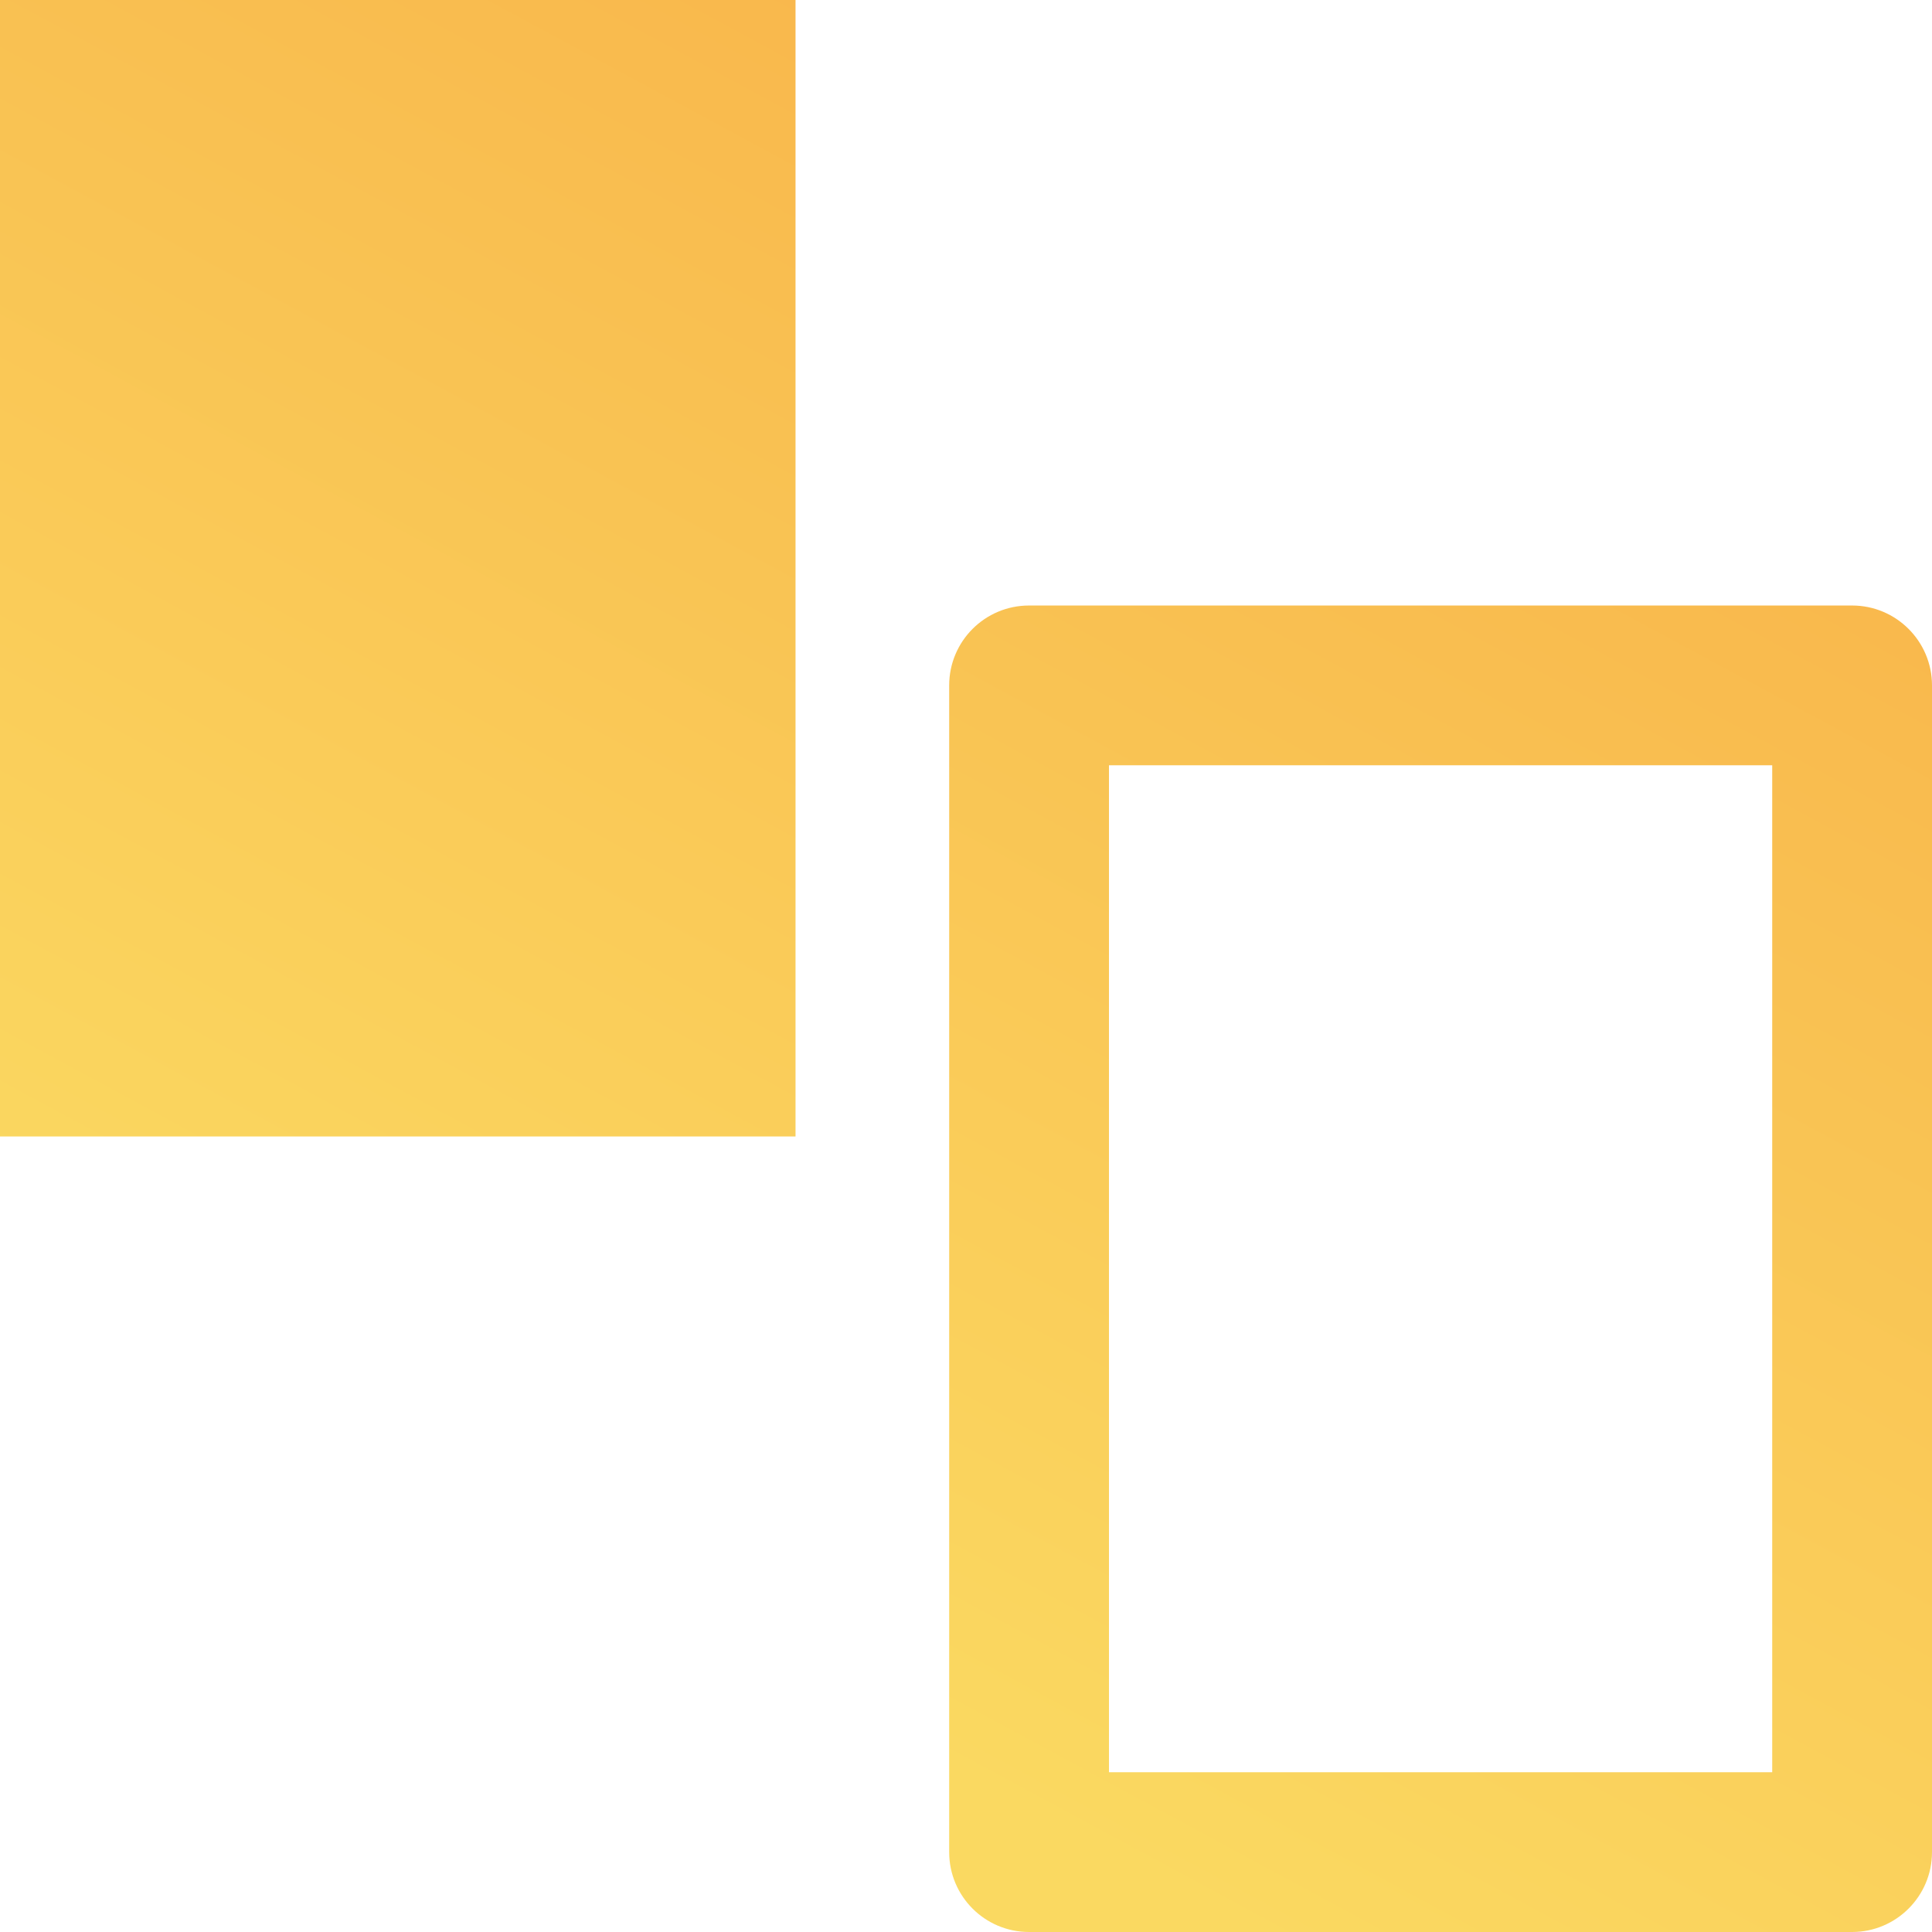 <svg width="17" height="17" viewBox="0 0 17 17" fill="none" xmlns="http://www.w3.org/2000/svg">
<path d="M0 0H7V10H0V0Z" fill="url(#paint0_linear)"/>
<path d="M16.297 5.328H9.055C8.666 5.328 8.352 5.643 8.352 6.031V16.297C8.352 16.685 8.666 17 9.055 17H16.297C16.685 17 17 16.685 17 16.297V6.031C17 5.643 16.685 5.328 16.297 5.328ZM15.594 15.594H9.758V6.734H15.594V15.594Z" fill="url(#paint1_linear)"/>
<defs>
<linearGradient id="paint0_linear" x1="19.379" y1="21.568" x2="40.306" y2="-17.19" gradientUnits="userSpaceOnUse">
<stop stop-color="#FAD961"/>
<stop offset="1" stop-color="#F76B1C"/>
</linearGradient>
<linearGradient id="paint1_linear" x1="19.379" y1="21.568" x2="40.306" y2="-17.19" gradientUnits="userSpaceOnUse">
<stop stop-color="#FAD961"/>
<stop offset="1" stop-color="#F76B1C"/>
</linearGradient>
</defs>
</svg>
